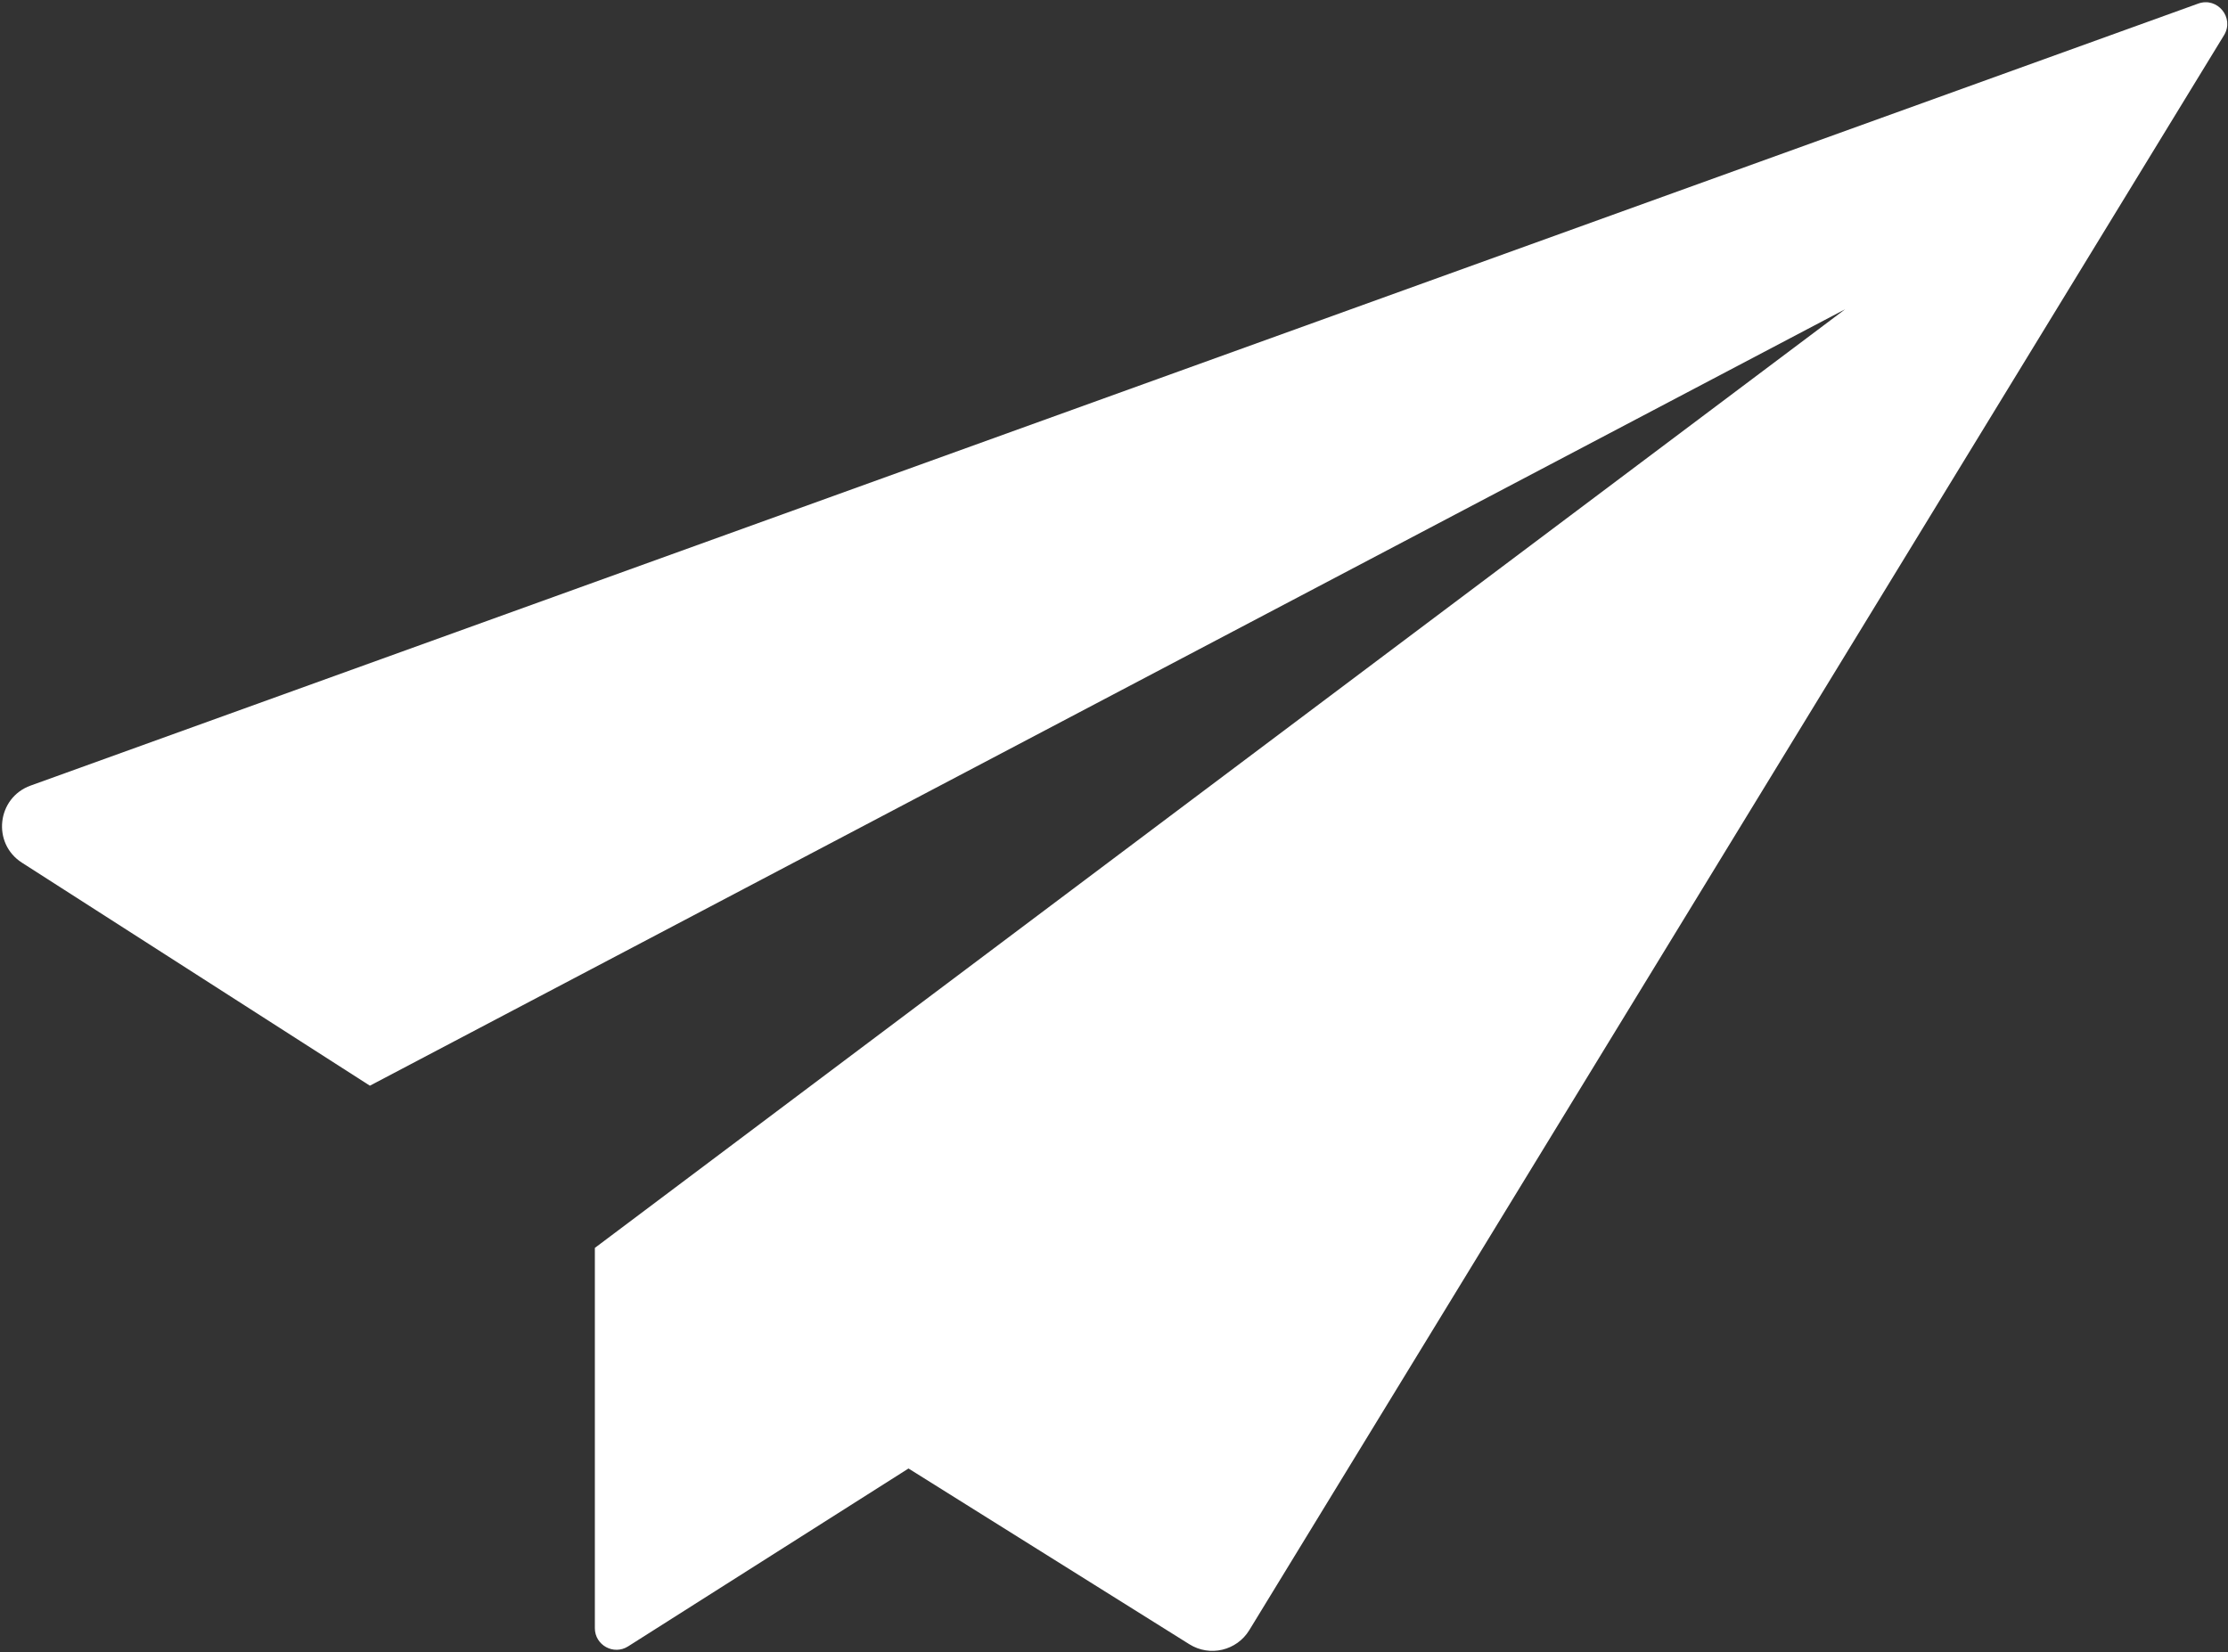 <svg width="515" height="382" viewBox="0 0 515 382" fill="none" xmlns="http://www.w3.org/2000/svg">
<rect x="0" y="0" width="515" height="382" fill="#333333" stroke="none"/>
<path d="M137.5 376.406V288.5L426.5 71.5L85.5 251L5.071 199.443C-1.909 194.969 -0.725 184.432 7.074 181.618L508.119 0.828C512.562 -0.775 516.546 4.108 514.083 8.138L288.77 376.875C285.869 381.623 279.649 383.09 274.932 380.138L210 339.5L145.179 380.628C141.85 382.74 137.5 380.349 137.5 376.406Z" fill="white"/>
</svg>

